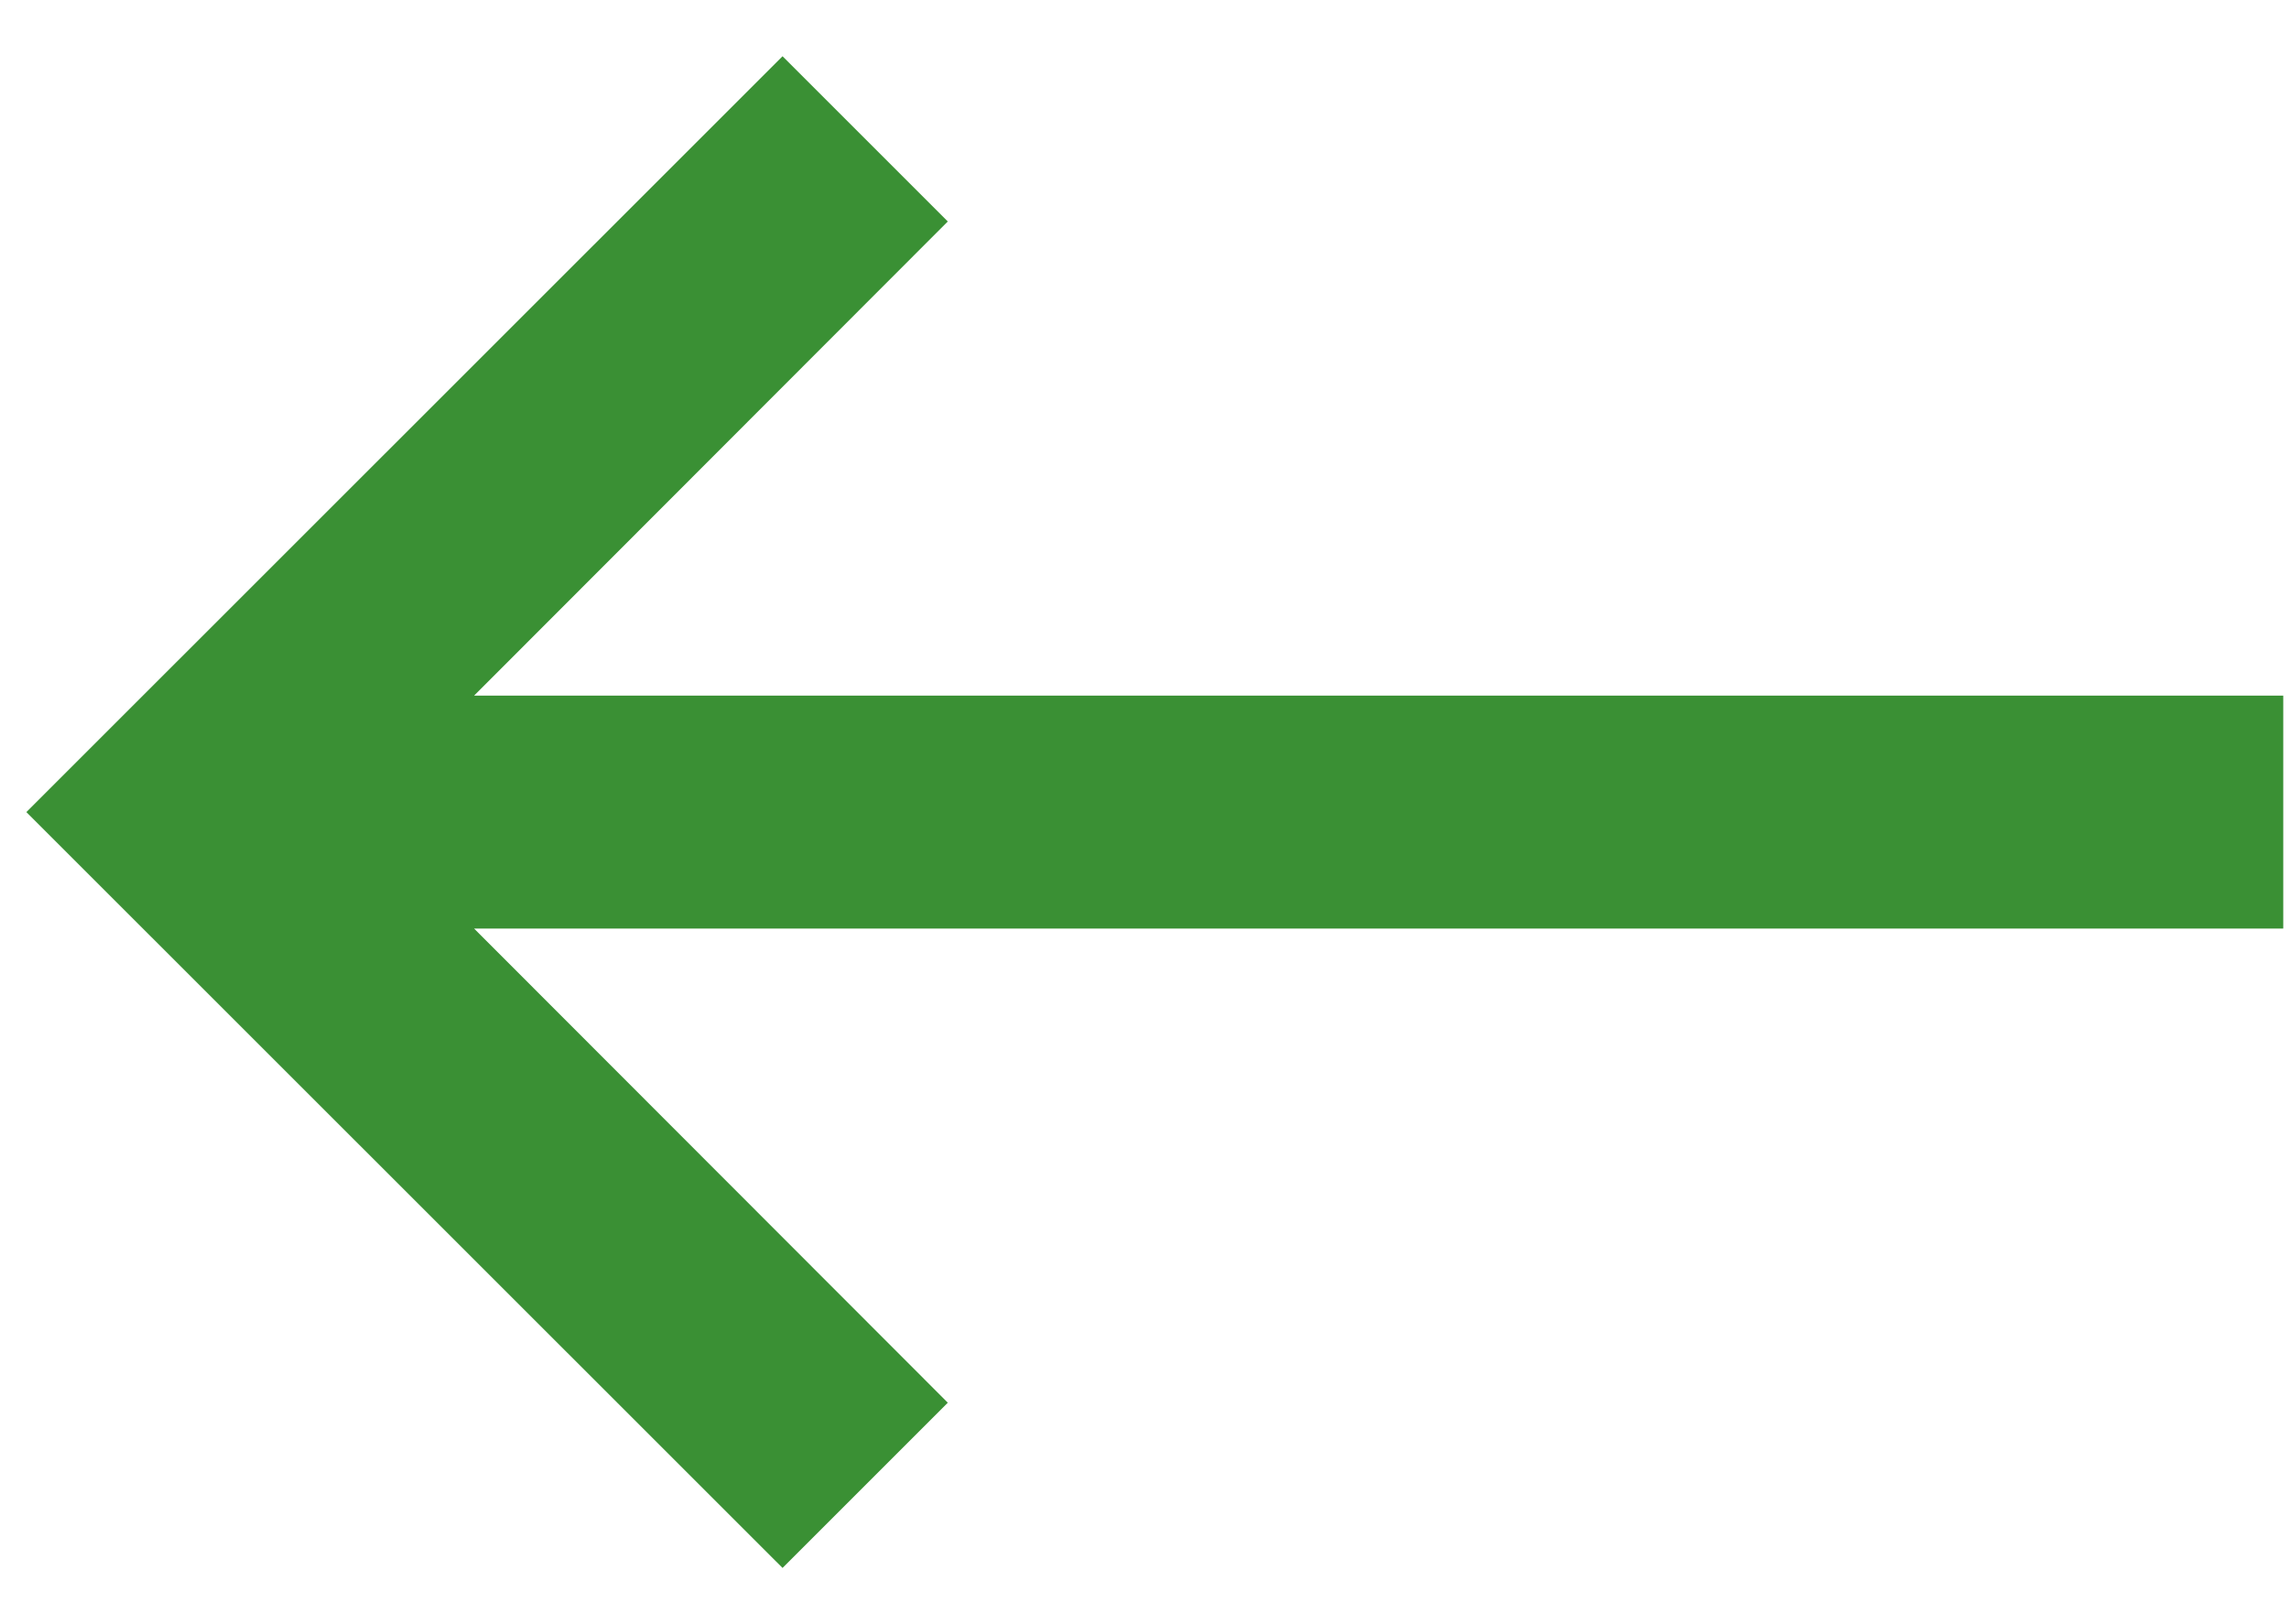 <svg width="31" height="22" viewBox="0 0 31 22" fill="none" xmlns="http://www.w3.org/2000/svg">
<path d="M10.598 21.238L0.357 11L10.598 0.762L12.836 3L6.421 9.422H30.922V12.578H6.421L12.836 19L10.598 21.238Z" fill="#3A9034"/>
</svg>
